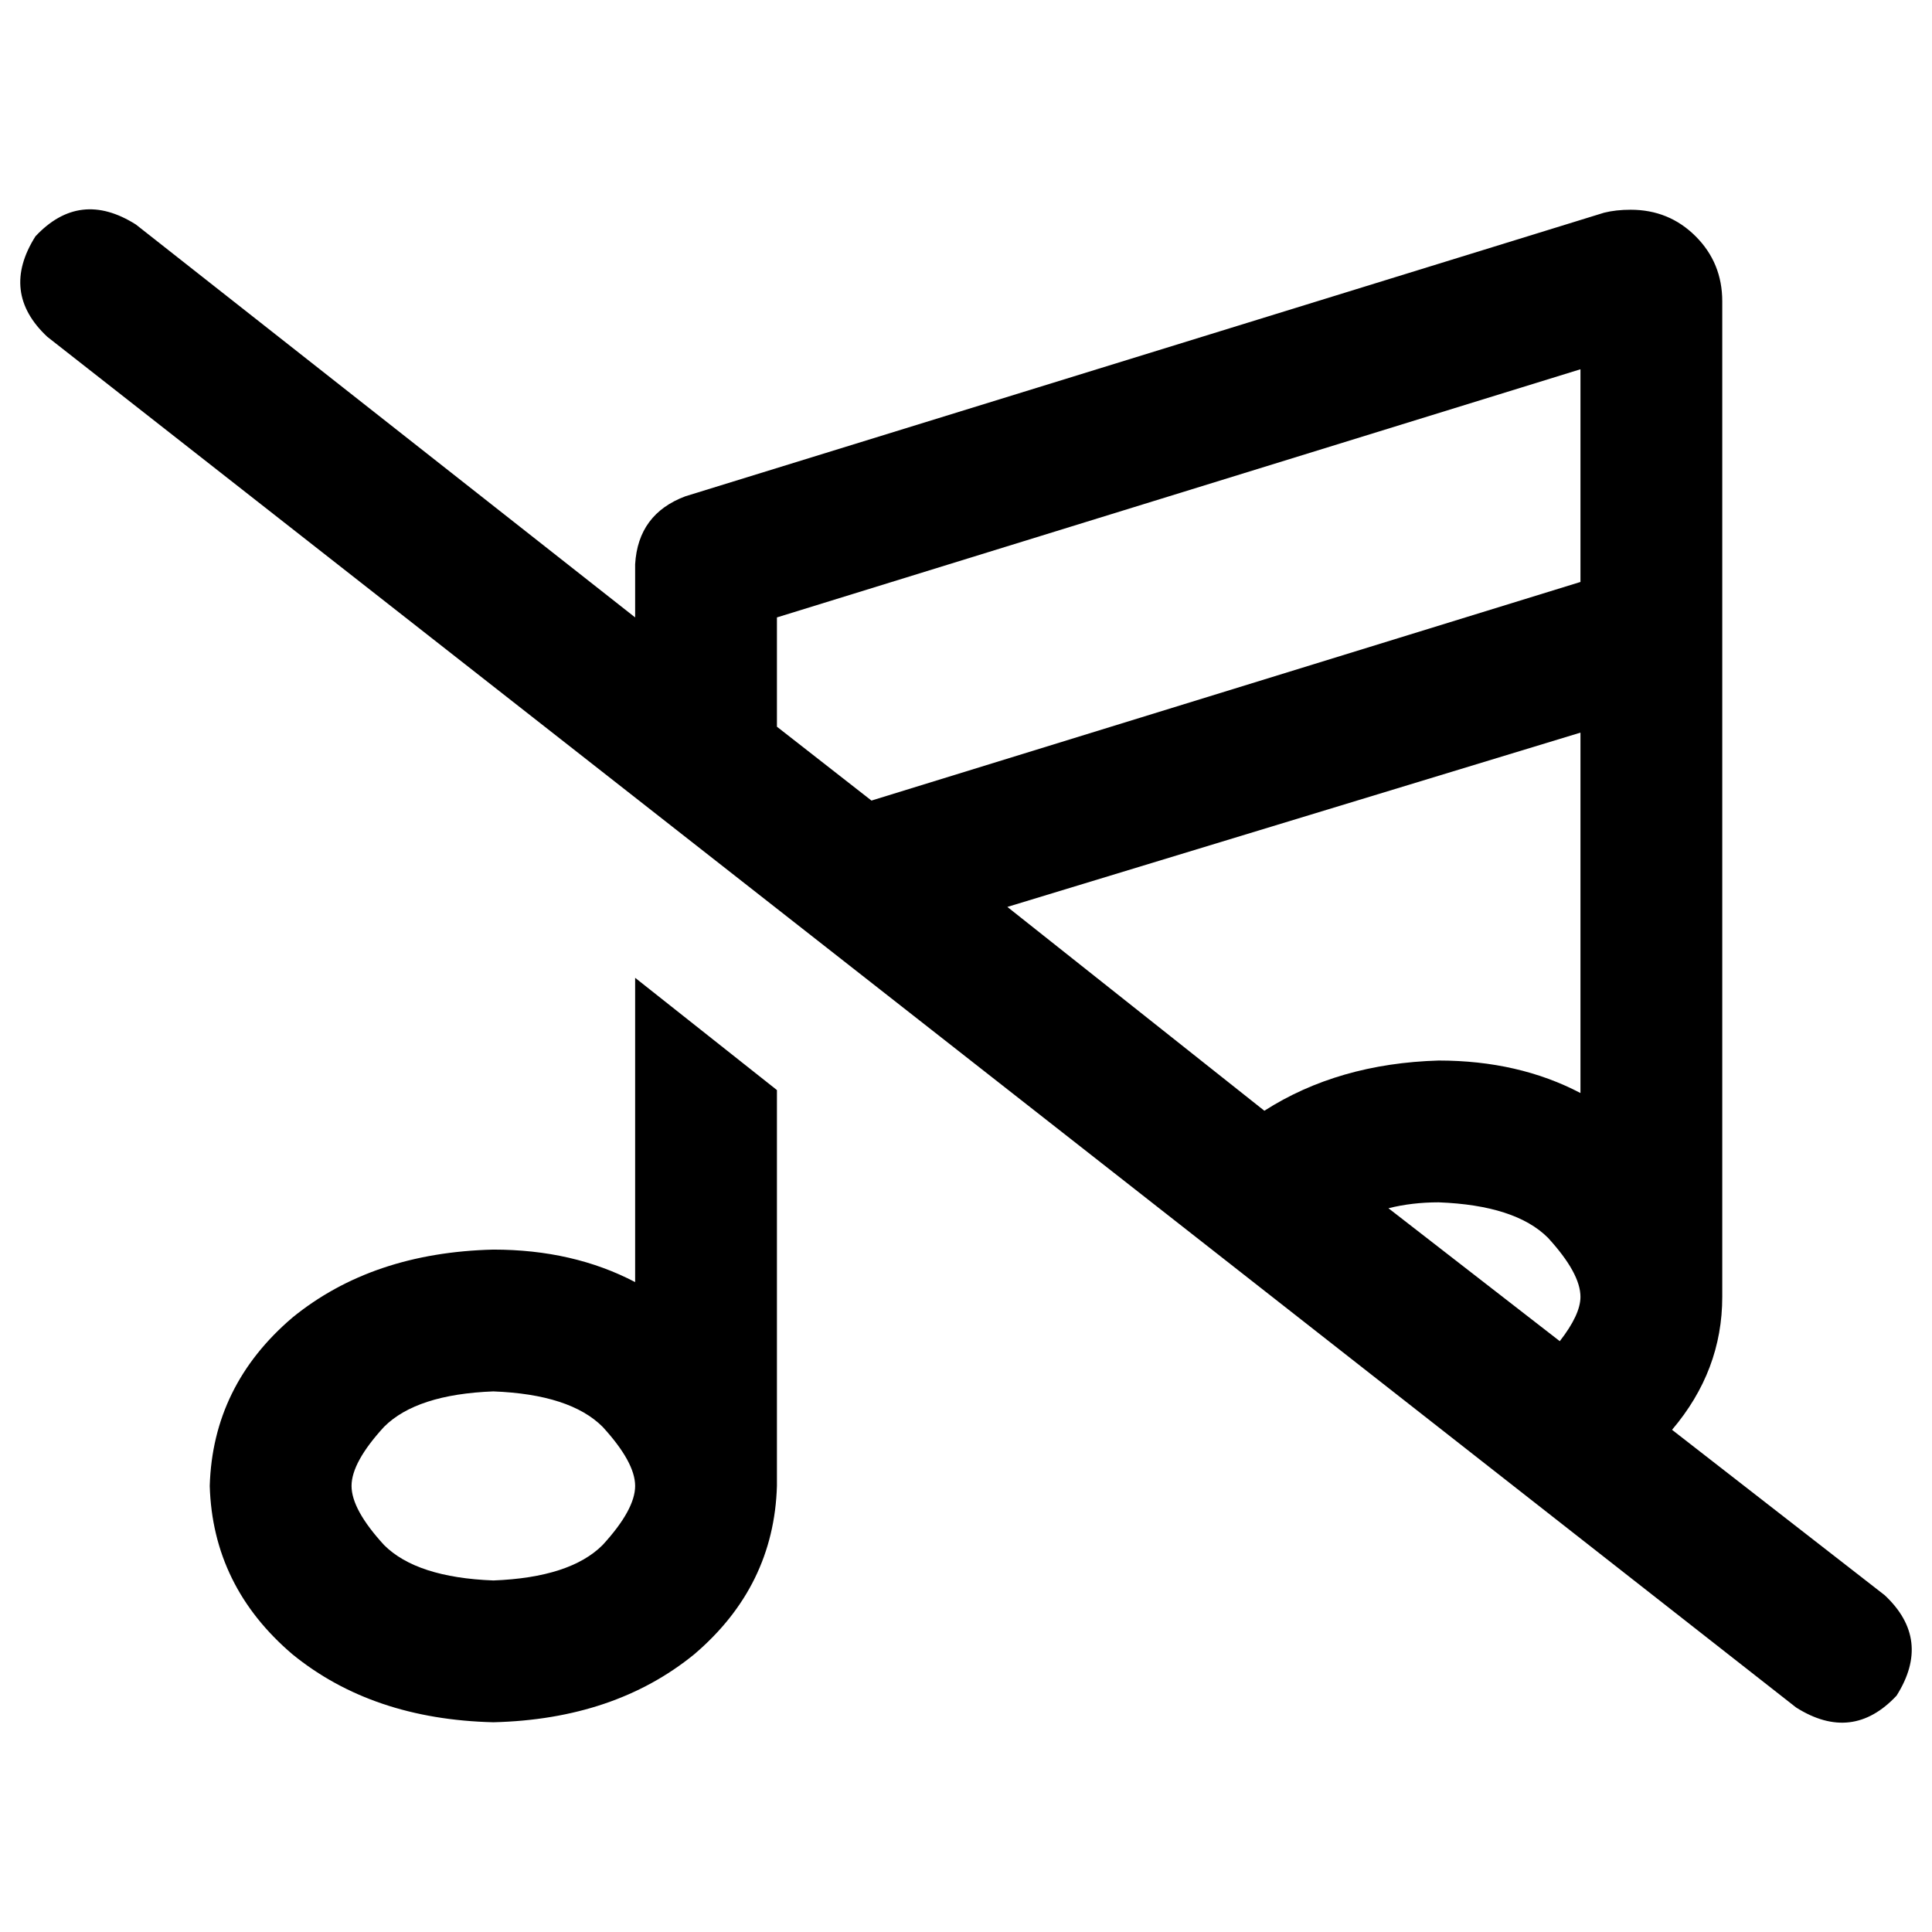 <svg xmlns="http://www.w3.org/2000/svg" viewBox="0 0 512 512">
  <path d="M 432.147 55.584 Q 442.324 55.584 449.37 62.63 L 449.37 62.63 Q 456.416 69.676 456.416 79.853 L 456.416 168.318 Q 456.416 168.318 456.416 168.318 Q 456.416 168.318 456.416 169.101 L 456.416 343.682 Q 456.416 363.254 443.107 378.911 L 499.474 422.752 Q 512 434.495 502.606 449.37 Q 490.862 461.896 475.988 452.502 L 12.526 89.248 Q 0 77.505 9.394 62.63 Q 21.138 50.104 36.012 59.498 L 168.318 163.621 L 168.318 149.529 Q 169.101 136.22 181.627 131.523 L 425.101 56.367 Q 428.232 55.584 432.147 55.584 L 432.147 55.584 Z M 205.896 192.587 L 230.948 212.159 L 418.838 154.226 L 418.838 97.859 L 205.896 163.621 L 205.896 192.587 L 205.896 192.587 Z M 266.96 240.343 L 335.07 294.361 Q 354.642 281.835 381.26 281.052 Q 402.398 281.052 418.838 289.664 L 418.838 194.153 L 266.96 240.343 L 266.96 240.343 Z M 367.951 320.196 L 413.358 355.425 Q 418.838 348.379 418.838 343.682 Q 418.838 337.419 410.226 328.024 Q 401.615 319.413 381.26 318.63 Q 374.214 318.63 367.951 320.196 L 367.951 320.196 Z M 168.318 259.132 L 205.896 288.881 L 205.896 393.786 Q 205.113 420.404 183.976 438.41 Q 162.838 455.633 130.74 456.416 Q 98.642 455.633 77.505 438.41 Q 56.367 420.404 55.584 393.786 Q 56.367 367.168 77.505 349.162 Q 98.642 331.939 130.74 331.156 Q 151.878 331.156 168.318 339.768 L 168.318 259.132 L 168.318 259.132 Z M 130.74 368.734 Q 110.385 369.517 101.774 378.128 L 101.774 378.128 Q 93.162 387.523 93.162 393.786 Q 93.162 400.049 101.774 409.443 Q 110.385 418.055 130.74 418.838 Q 151.095 418.055 159.706 409.443 Q 168.318 400.049 168.318 393.786 Q 168.318 387.523 159.706 378.128 Q 151.095 369.517 130.74 368.734 L 130.74 368.734 Z" />
</svg>
